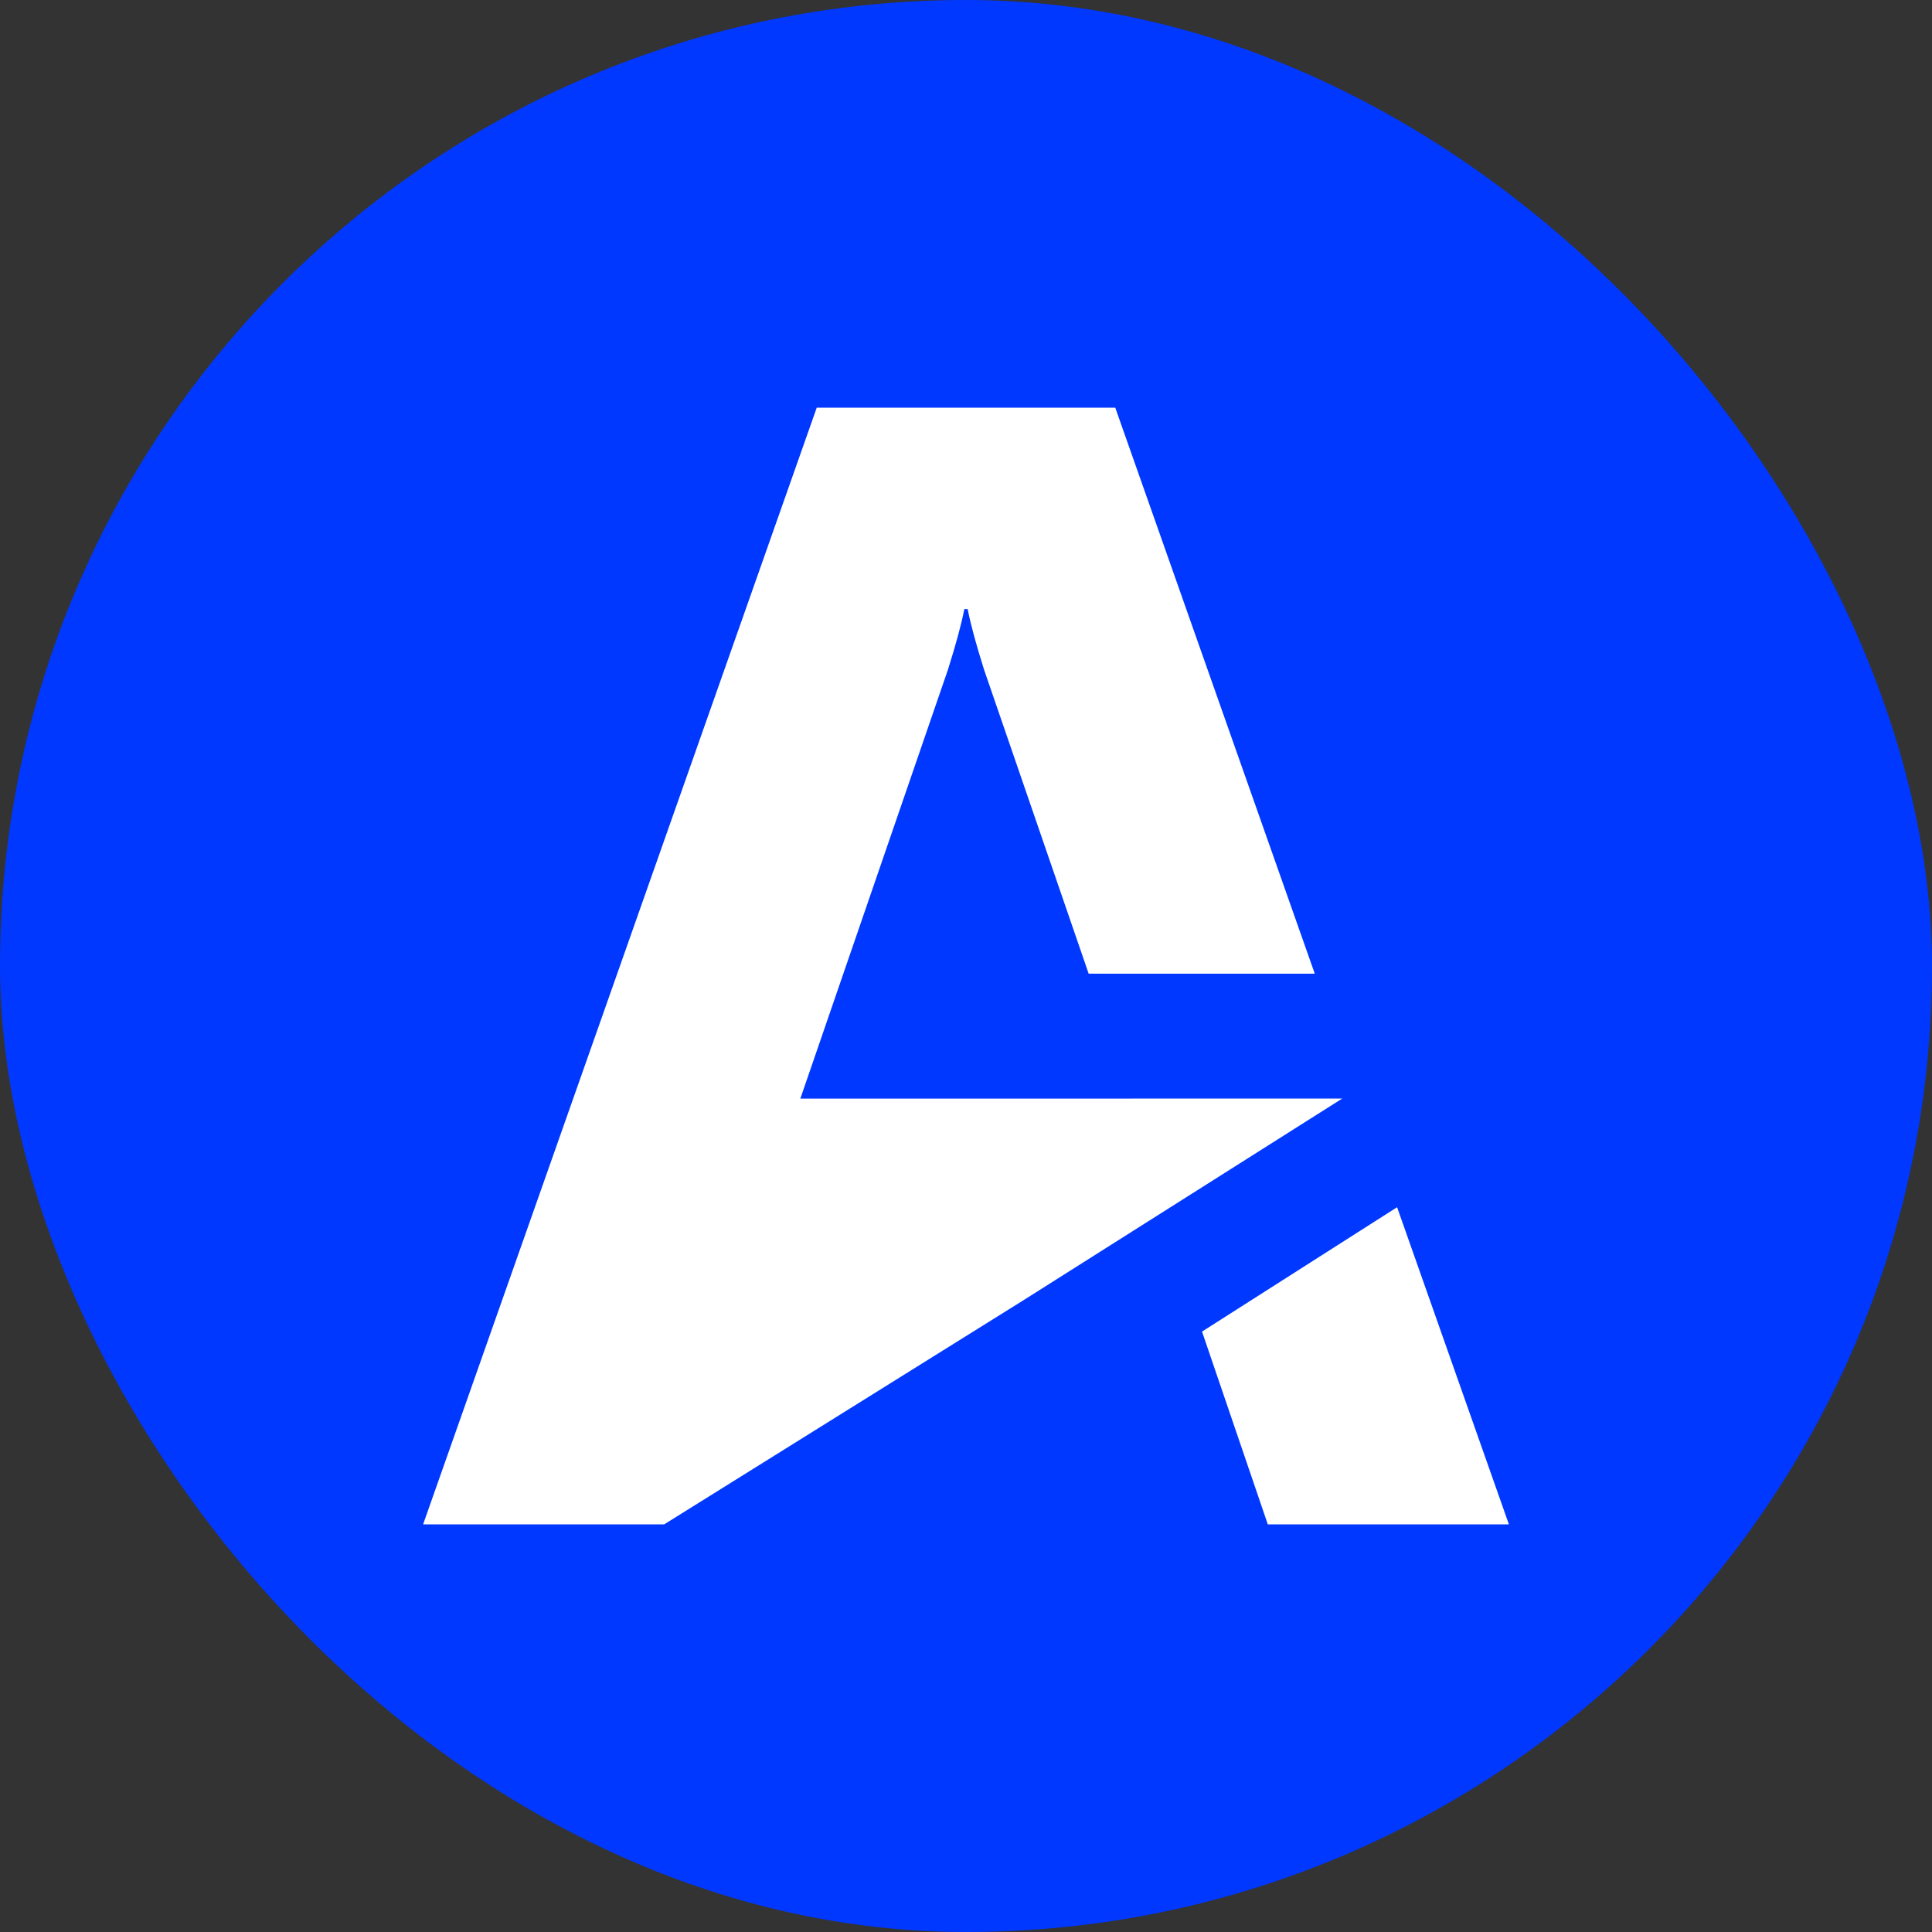 <svg xmlns="http://www.w3.org/2000/svg" fill="none" viewBox="0 0 500 500"><rect x="0" y="0" width="500" height="500" fill="#333333" stroke="none"/><rect width="500" height="500" fill="#0038FF" rx="250"/><g fill="#fff" clip-path="url(#a)"><path d="m390.5 394.5-28.932-82.075-50.484 32.19 17.019 49.885H390.5ZM347.362 284.309l-82.436 52.156-93.029 58.035H109.5l101.873-289h77.254l51.635 146.482h-58.519L254.669 173.3c-2.122-6.779-3.396-11.441-4.244-15.678h-.849c-.849 4.237-2.123 8.899-4.245 15.678l-38.202 111.024h85.743l-.005-.015h54.495Z"/></g><defs><clipPath id="a"><path fill="#fff" d="M0 0h281v289H0z" transform="translate(109.5 105.5)"/></clipPath></defs></svg>